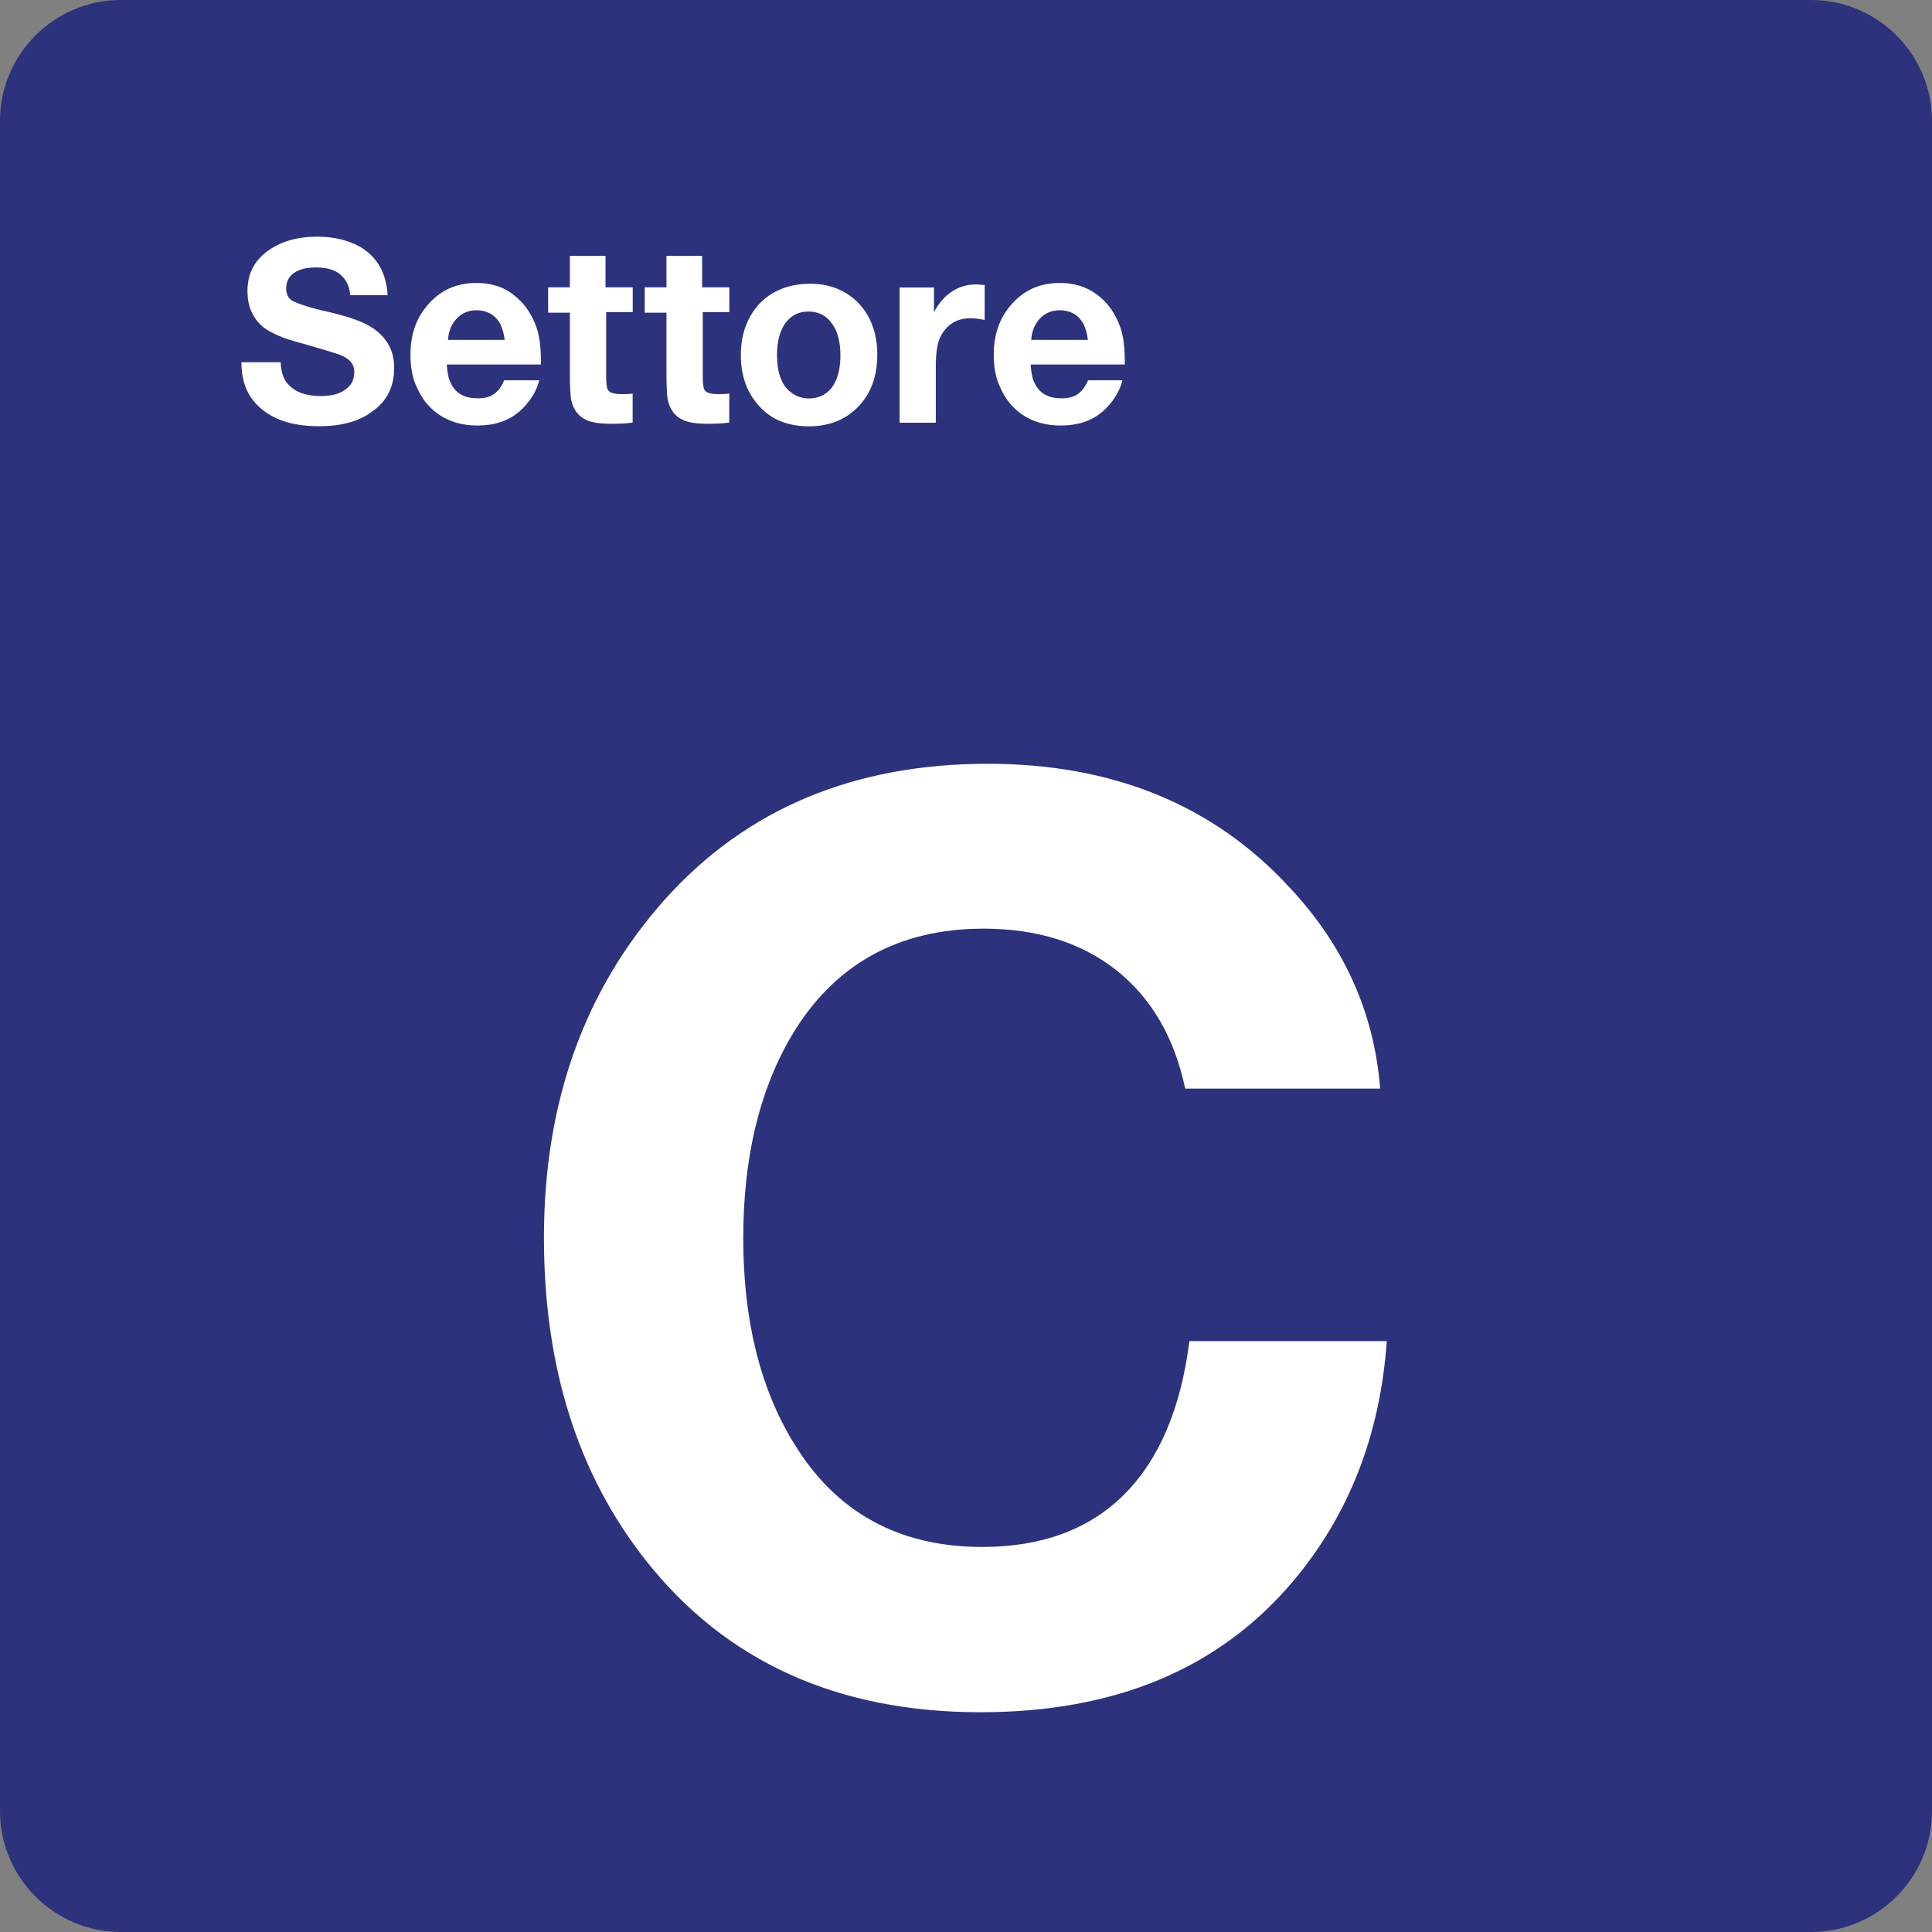 <svg width="24" height="24" xmlns="http://www.w3.org/2000/svg"><rect width="100%" height="100%" fill="#808080" stroke="none"/><path fill-rule="evenodd" clip-rule="evenodd" d="m22.5,0h-21C.675,0,0,.675,0,1.5v21c0,.825.675,1.5,1.5,1.5h21c.825,0,1.5-.675,1.5-1.5v-21c0-.825-.675-1.5-1.5-1.5z" fill="#2d327d"/><path fill-rule="evenodd" clip-rule="evenodd" d="m17.227,16.665c-.083,1.163-.472,2.16-1.17,2.985-.915,1.08-2.205,1.62-3.877,1.62-1.778,0-3.165-.63-4.155-1.883-.848-1.073-1.268-2.408-1.268-4.013,0-1.68.502-3.083,1.508-4.207C9.27,10.05,10.605,9.488,12.27,9.488c1.552,0,2.805.51,3.75,1.537.675.72,1.05,1.552,1.125,2.498h-2.422c-.135-.637-.42-1.125-.855-1.47s-.99-.517-1.65-.517c-1.065,0-1.867.45-2.392,1.343-.398.682-.593,1.515-.593,2.505,0,1.012.21,1.86.623,2.535.525.87,1.312,1.298,2.347,1.298.735,0,1.327-.217,1.762-.652s.705-1.073.81-1.905h2.453v.007z" fill="#fff"/><path fill-rule="evenodd" clip-rule="evenodd" d="m4.815,3.667H4.35c-.007-.113-.052-.195-.12-.255s-.172-.09-.307-.09c-.113,0-.203.022-.27.068s-.098.113-.098.195c0,.075.03.128.09.158s.21.083.45.135c.255.06.435.128.532.195.18.12.27.285.27.495,0,.233-.09.42-.278.547-.158.12-.383.18-.652.18-.307,0-.54-.068-.713-.21s-.255-.33-.255-.585h.487c.007.128.037.217.098.278.09.098.225.142.405.142.12,0,.217-.022.292-.075.083-.052.12-.128.12-.225s-.06-.165-.172-.21c-.06-.022-.21-.068-.443-.135-.142-.037-.263-.075-.345-.113s-.15-.075-.195-.12c-.113-.105-.172-.247-.172-.427,0-.217.09-.39.27-.51.15-.105.352-.165.593-.165.217,0,.39.045.54.128.21.128.323.323.338.6z" fill="#fff"/><path fill-rule="evenodd" clip-rule="evenodd" d="m6.57,4.987c.06-.083.105-.165.128-.263h-.435c-.03.075-.075.135-.128.172s-.12.052-.203.052c-.172,0-.285-.068-.345-.217-.022-.052-.03-.12-.037-.203h1.17c0-.203-.015-.367-.068-.495s-.12-.24-.225-.33c-.135-.128-.307-.188-.51-.188-.247,0-.45.09-.608.278-.142.165-.21.367-.21.615,0,.12.015.247.06.36.045.105.098.203.172.278.15.158.352.24.6.24.278,0,.487-.098.637-.3zm-.301-.765c0.0.002.001.005.001.007v-.007h-.001zm0,0c-.008-.079-.03-.144-.052-.195-.03-.052-.068-.098-.12-.128s-.113-.045-.172-.045c-.098,0-.18.03-.247.098s-.105.158-.113.27h.704z" fill="#fff"/><path fill-rule="evenodd" clip-rule="evenodd" d="m7.86,3.562v.315h-.33v.787c0,.098.007.158.022.18.022.037.083.052.172.052.037,0,.083,0,.135-.007v.36c-.098.015-.195.015-.278.015-.128,0-.225-.015-.292-.045-.105-.045-.165-.128-.195-.255-.007-.052-.015-.158-.015-.323v-.757h-.27v-.315h.27v-.39h.443v.39H7.86v-.007z" fill="#fff"/><path fill-rule="evenodd" clip-rule="evenodd" d="m9.06,3.562v.315h-.33v.787c0,.098.007.158.022.18.022.037.083.052.172.052.037,0,.083,0,.135-.007v.36c-.098.015-.195.015-.278.015-.128,0-.225-.015-.292-.045-.105-.045-.165-.128-.195-.255-.008-.052-.015-.158-.015-.323v-.757h-.27v-.315h.27v-.39h.443v.39h.337v-.007z" fill="#fff"/><path fill-rule="evenodd" clip-rule="evenodd" d="m10.665,3.765c-.158-.158-.352-.24-.6-.24-.27,0-.487.09-.645.263-.142.165-.217.367-.217.623s.075.465.225.63c.15.172.36.255.623.255.247,0,.45-.083.6-.233.165-.165.247-.383.247-.66,0-.263-.083-.48-.233-.637zm-.907.247c.075-.098.165-.142.285-.142.128,0,.225.052.292.15.068.09.105.225.105.39,0,.18-.037.315-.113.412-.068.083-.165.128-.278.128-.12,0-.217-.052-.292-.142-.068-.09-.105-.225-.105-.398s.037-.3.105-.398z" fill="#fff"/><path fill-rule="evenodd" clip-rule="evenodd" d="m12.232,3.54v.435c-.075-.015-.128-.022-.172-.022-.165,0-.285.068-.367.21-.045.075-.068.21-.068.39v.698h-.45v-1.68h.427v.307c.12-.225.3-.345.525-.345.03,0,.068.007.105.007z" fill="#fff"/><path fill-rule="evenodd" clip-rule="evenodd" d="m13.815,4.987c.06-.083.105-.165.128-.263h-.427c-.03.075-.075.135-.128.172s-.12.052-.203.052c-.172,0-.285-.068-.345-.217-.022-.052-.03-.12-.037-.203h1.17c0-.203-.015-.367-.068-.495s-.12-.24-.225-.33c-.142-.128-.315-.188-.517-.188-.247,0-.45.09-.608.278-.142.165-.21.367-.21.615,0,.12.015.247.06.36.045.105.098.203.172.278.15.158.352.24.6.24.278,0,.487-.098.637-.3zm-.301-.765c0.0.002.001.005.001.007v-.007h-.001zm0,0c-.008-.079-.03-.144-.052-.195-.03-.052-.068-.098-.12-.128s-.113-.045-.172-.045c-.098,0-.18.03-.247.098s-.105.158-.113.27h.704z" fill="#fff"/></svg>